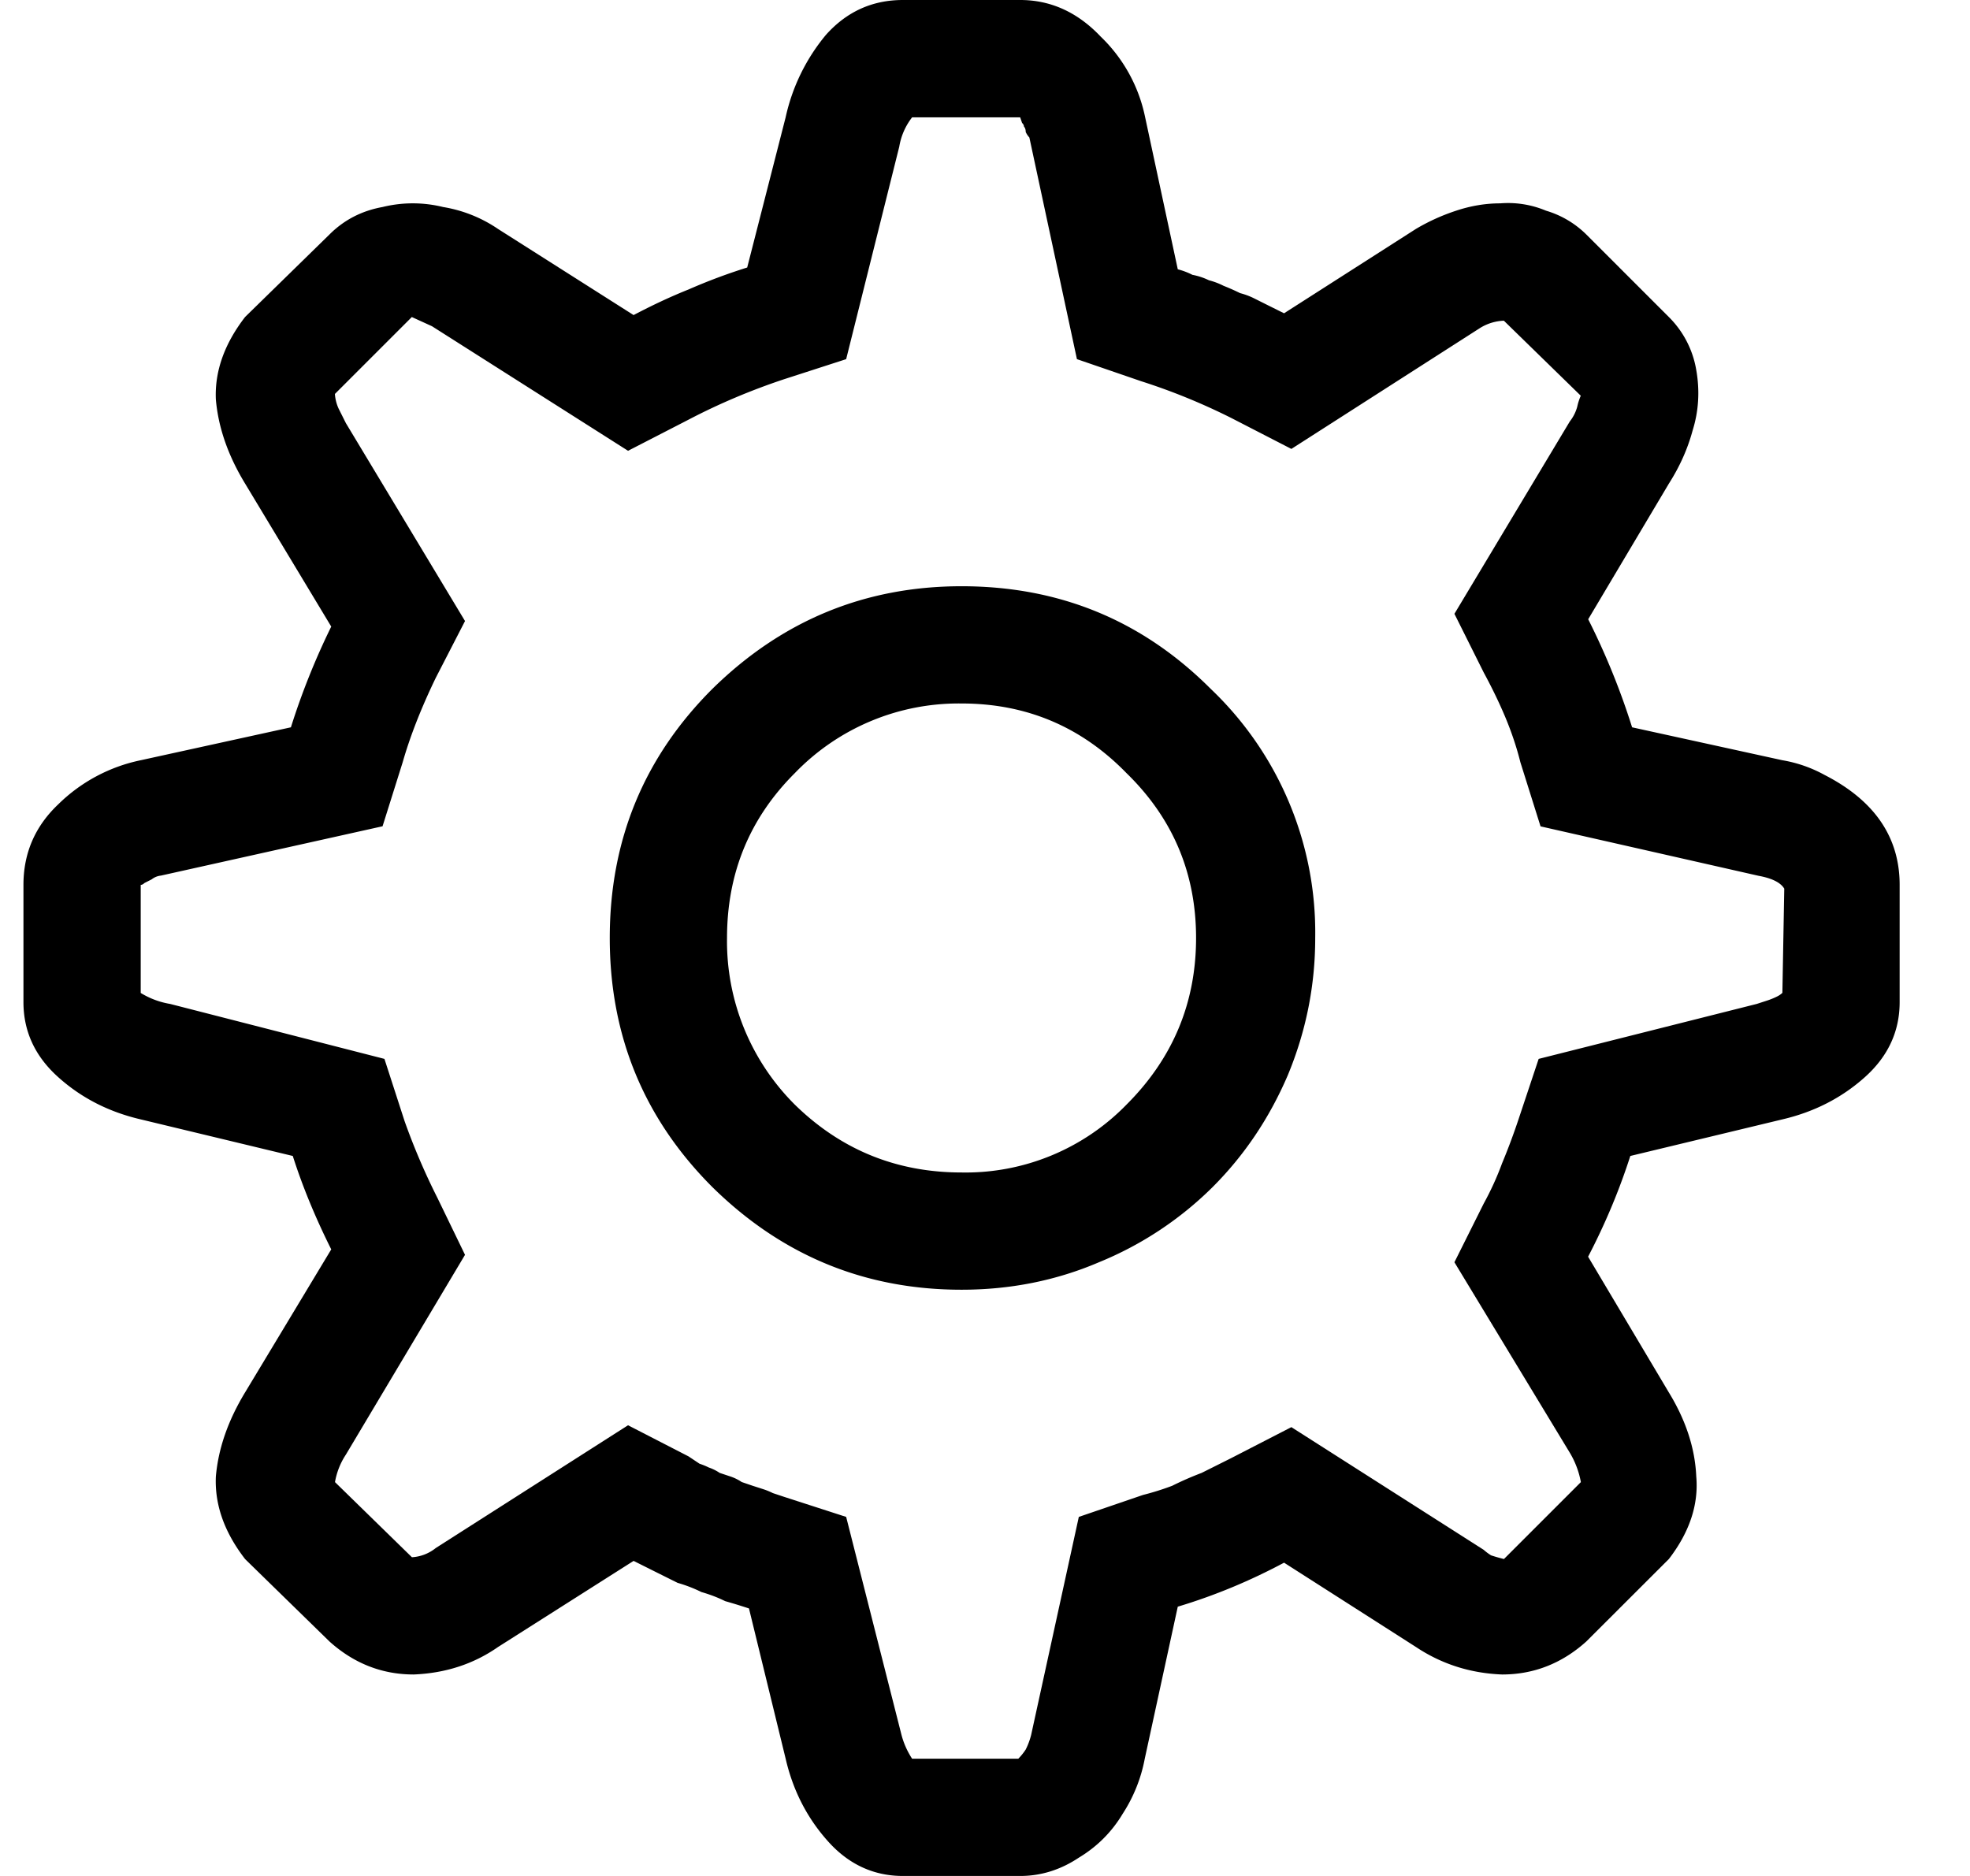 <?xml version="1.0" encoding="utf-8"?><svg width="21" height="20" xmlns="http://www.w3.org/2000/svg" viewBox="0 0 21 20"><path d="M19 8.105l-1.602-.351a7.657 7.657 0 00-.468-1.152l.86-1.446c.116-.182.2-.37.253-.566.065-.208.078-.423.039-.645a1.036 1.036 0 00-.293-.566L16.91 2.5a1.022 1.022 0 00-.43-.254 1.044 1.044 0 00-.488-.078c-.156 0-.312.026-.469.078a2.16 2.16 0 00-.43.195l-1.405.899-.157-.078-.156-.078a.765.765 0 00-.156-.059 2.333 2.333 0 00-.176-.078.763.763 0 00-.156-.059.698.698 0 00-.176-.058.76.76 0 00-.156-.059l-.352-1.64a1.65 1.65 0 00-.469-.84C11.487.13 11.2 0 10.875 0h-1.25c-.326 0-.599.124-.82.371a2.06 2.06 0 00-.43.879l-.41 1.602a6.096 6.096 0 00-.625.234c-.195.078-.39.17-.586.273l-1.445-.918a1.461 1.461 0 00-.586-.234 1.349 1.349 0 00-.645 0c-.221.04-.41.137-.566.293l-.899.879c-.221.286-.325.58-.312.879.026.3.13.599.312.898l.918 1.524a7.686 7.686 0 00-.43 1.074L1.5 8.105a1.762 1.762 0 00-.879.47c-.247.234-.371.52-.371.859v1.25c0 .312.124.579.371.8.247.222.54.371.879.45l1.621.39c.104.326.241.658.41.996l-.918 1.524c-.182.3-.286.599-.312.898-.013.3.09.593.312.88l.899.878c.26.234.56.352.898.352.339-.014.638-.111.899-.293l1.445-.918.234.117.235.117c.09.026.175.059.254.098.09.026.175.058.253.097a6.3 6.3 0 01.254.078l.391 1.602c.078.338.228.631.45.879.22.247.488.371.8.371h1.25c.221 0 .43-.065.625-.195.195-.117.352-.274.469-.47a1.63 1.63 0 00.234-.585l.352-1.621c.39-.117.768-.274 1.133-.469l1.406.899c.273.182.58.28.918.293.338 0 .638-.118.898-.352l.88-.879c.22-.286.318-.58.292-.879-.013-.3-.11-.599-.293-.898l-.86-1.446c.183-.351.333-.71.45-1.074l1.621-.39c.338-.079.631-.228.879-.45.247-.221.371-.488.371-.8v-1.25c0-.508-.267-.899-.8-1.172a1.42 1.42 0 00-.45-.157zm0 2.48a.225.225 0 01-.059.04.772.772 0 01-.097.04l-.117.038-2.325.586-.215.645c-.052.156-.11.312-.175.468a3.135 3.135 0 01-.196.43l-.312.625 1.23 2.031a.938.938 0 01.118.313l-.82.82a1.842 1.842 0 01-.137-.039.573.573 0 01-.079-.059l-2.05-1.308-.645.332-.312.156c-.105.04-.209.085-.313.137a2.86 2.86 0 01-.312.098l-.684.234-.508 2.324a.762.762 0 01-.058.156.637.637 0 01-.079.098H9.723a.868.868 0 01-.118-.273l-.585-2.305-.665-.215-.117-.039a.743.743 0 00-.097-.04l-.118-.038-.117-.04a.49.49 0 00-.117-.058l-.117-.039a.498.498 0 00-.117-.058.759.759 0 00-.098-.04l-.117-.078-.645-.332-2.05 1.309a.446.446 0 01-.254.098l-.82-.801a.767.767 0 01.116-.293l1.27-2.13-.293-.605a7.053 7.053 0 01-.351-.82l-.215-.664-2.285-.586a.87.87 0 01-.313-.117V9.434c.013 0 .026-.007.04-.02l.077-.039a.19.19 0 01.098-.04l2.363-.526.215-.684c.078-.273.195-.573.352-.898l.312-.606-1.27-2.11-.078-.156A.45.45 0 013.57 4.2l.82-.82.215.098 2.09 1.328.645-.332c.325-.17.664-.313 1.015-.43l.665-.215.566-2.265a.692.692 0 01.137-.313h1.152l.02.059c.013.013.02.026.02.039.012.013.019.032.019.058a.225.225 0 00.039.059l.507 2.363.684.235c.326.104.645.234.957.39l.645.332 2.011-1.289a.518.518 0 01.254-.078l.82.8a.598.598 0 00-.038.118.44.44 0 01-.079.156l-1.23 2.051.312.625c.092.17.17.332.235.488.065.157.117.313.156.469l.215.684 2.324.527c.143.026.235.072.274.137L19 10.586zm-6.094-3.241c-.729-.73-1.614-1.094-2.656-1.094-1.029 0-1.914.365-2.656 1.094C6.864 8.073 6.5 8.958 6.5 10s.365 1.927 1.094 2.656c.742.73 1.627 1.094 2.656 1.094.52 0 1.01-.098 1.465-.293a3.707 3.707 0 001.21-.8c.34-.34.606-.736.802-1.192.195-.469.293-.957.293-1.465a3.585 3.585 0 00-1.114-2.656zm-.898 4.433a2.393 2.393 0 01-1.758.723c-.69 0-1.283-.24-1.777-.723A2.458 2.458 0 017.75 10c0-.69.24-1.276.723-1.758A2.425 2.425 0 0110.25 7.5c.69 0 1.276.247 1.758.742.495.482.742 1.068.742 1.758s-.247 1.283-.742 1.777z"/></svg>